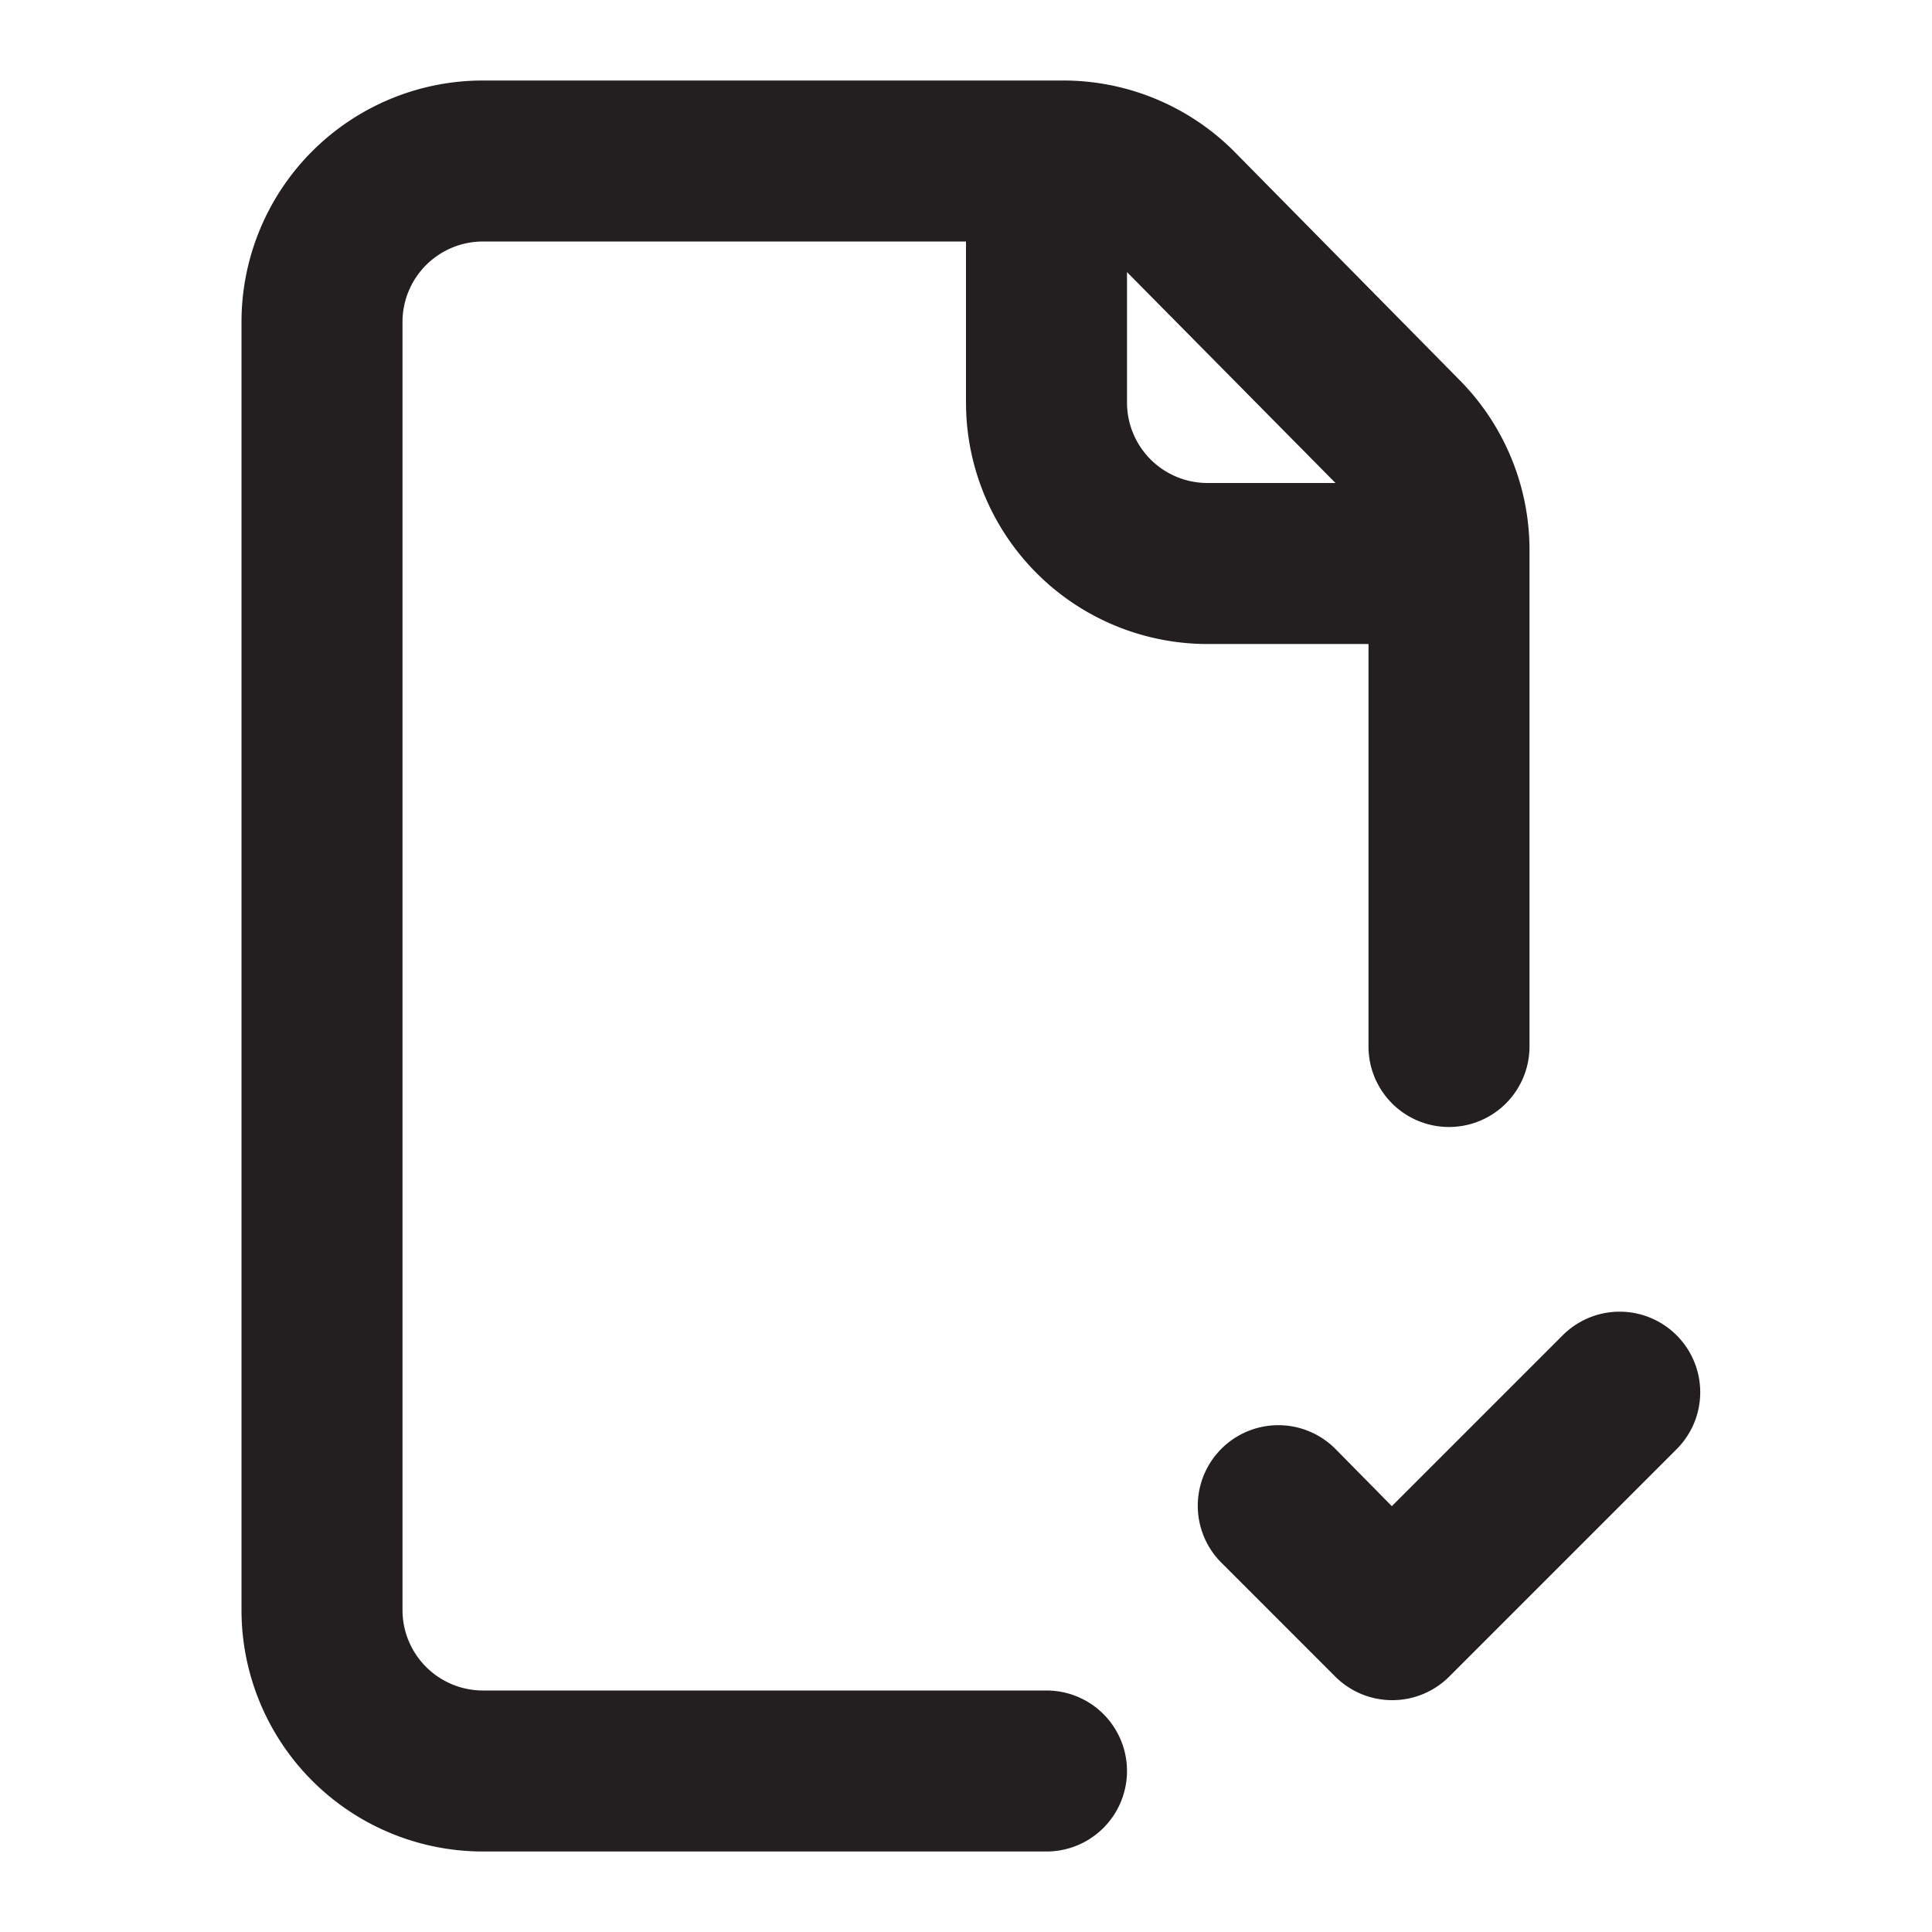 <svg xmlns="http://www.w3.org/2000/svg" viewBox="0 0 24 24"><defs><style>.cls-1{fill:#231f20;}</style></defs><g id="Layer_86" data-name="Layer 86"><path class="cls-1" d="M13,21H6a1,1,0,0,1-1-1V4A1,1,0,0,1,6,3h6V5a3,3,0,0,0,3,3h2v5a1,1,0,0,0,2,0V6.82a3,3,0,0,0-.87-2.1l-2.8-2.84A3,3,0,0,0,13.2,1H6A3,3,0,0,0,3,4V20a3,3,0,0,0,3,3h7a1,1,0,0,0,0-2ZM16.59,6H15a1,1,0,0,1-1-1V3.38Zm4.24,12L18,20.83a1,1,0,0,1-.71.29,1,1,0,0,1-.7-.29l-1.42-1.42a1,1,0,0,1,0-1.41,1,1,0,0,1,1.42,0l.7.71,2.12-2.12a1,1,0,0,1,1.42,0A1,1,0,0,1,20.83,18Z"/></g></svg>